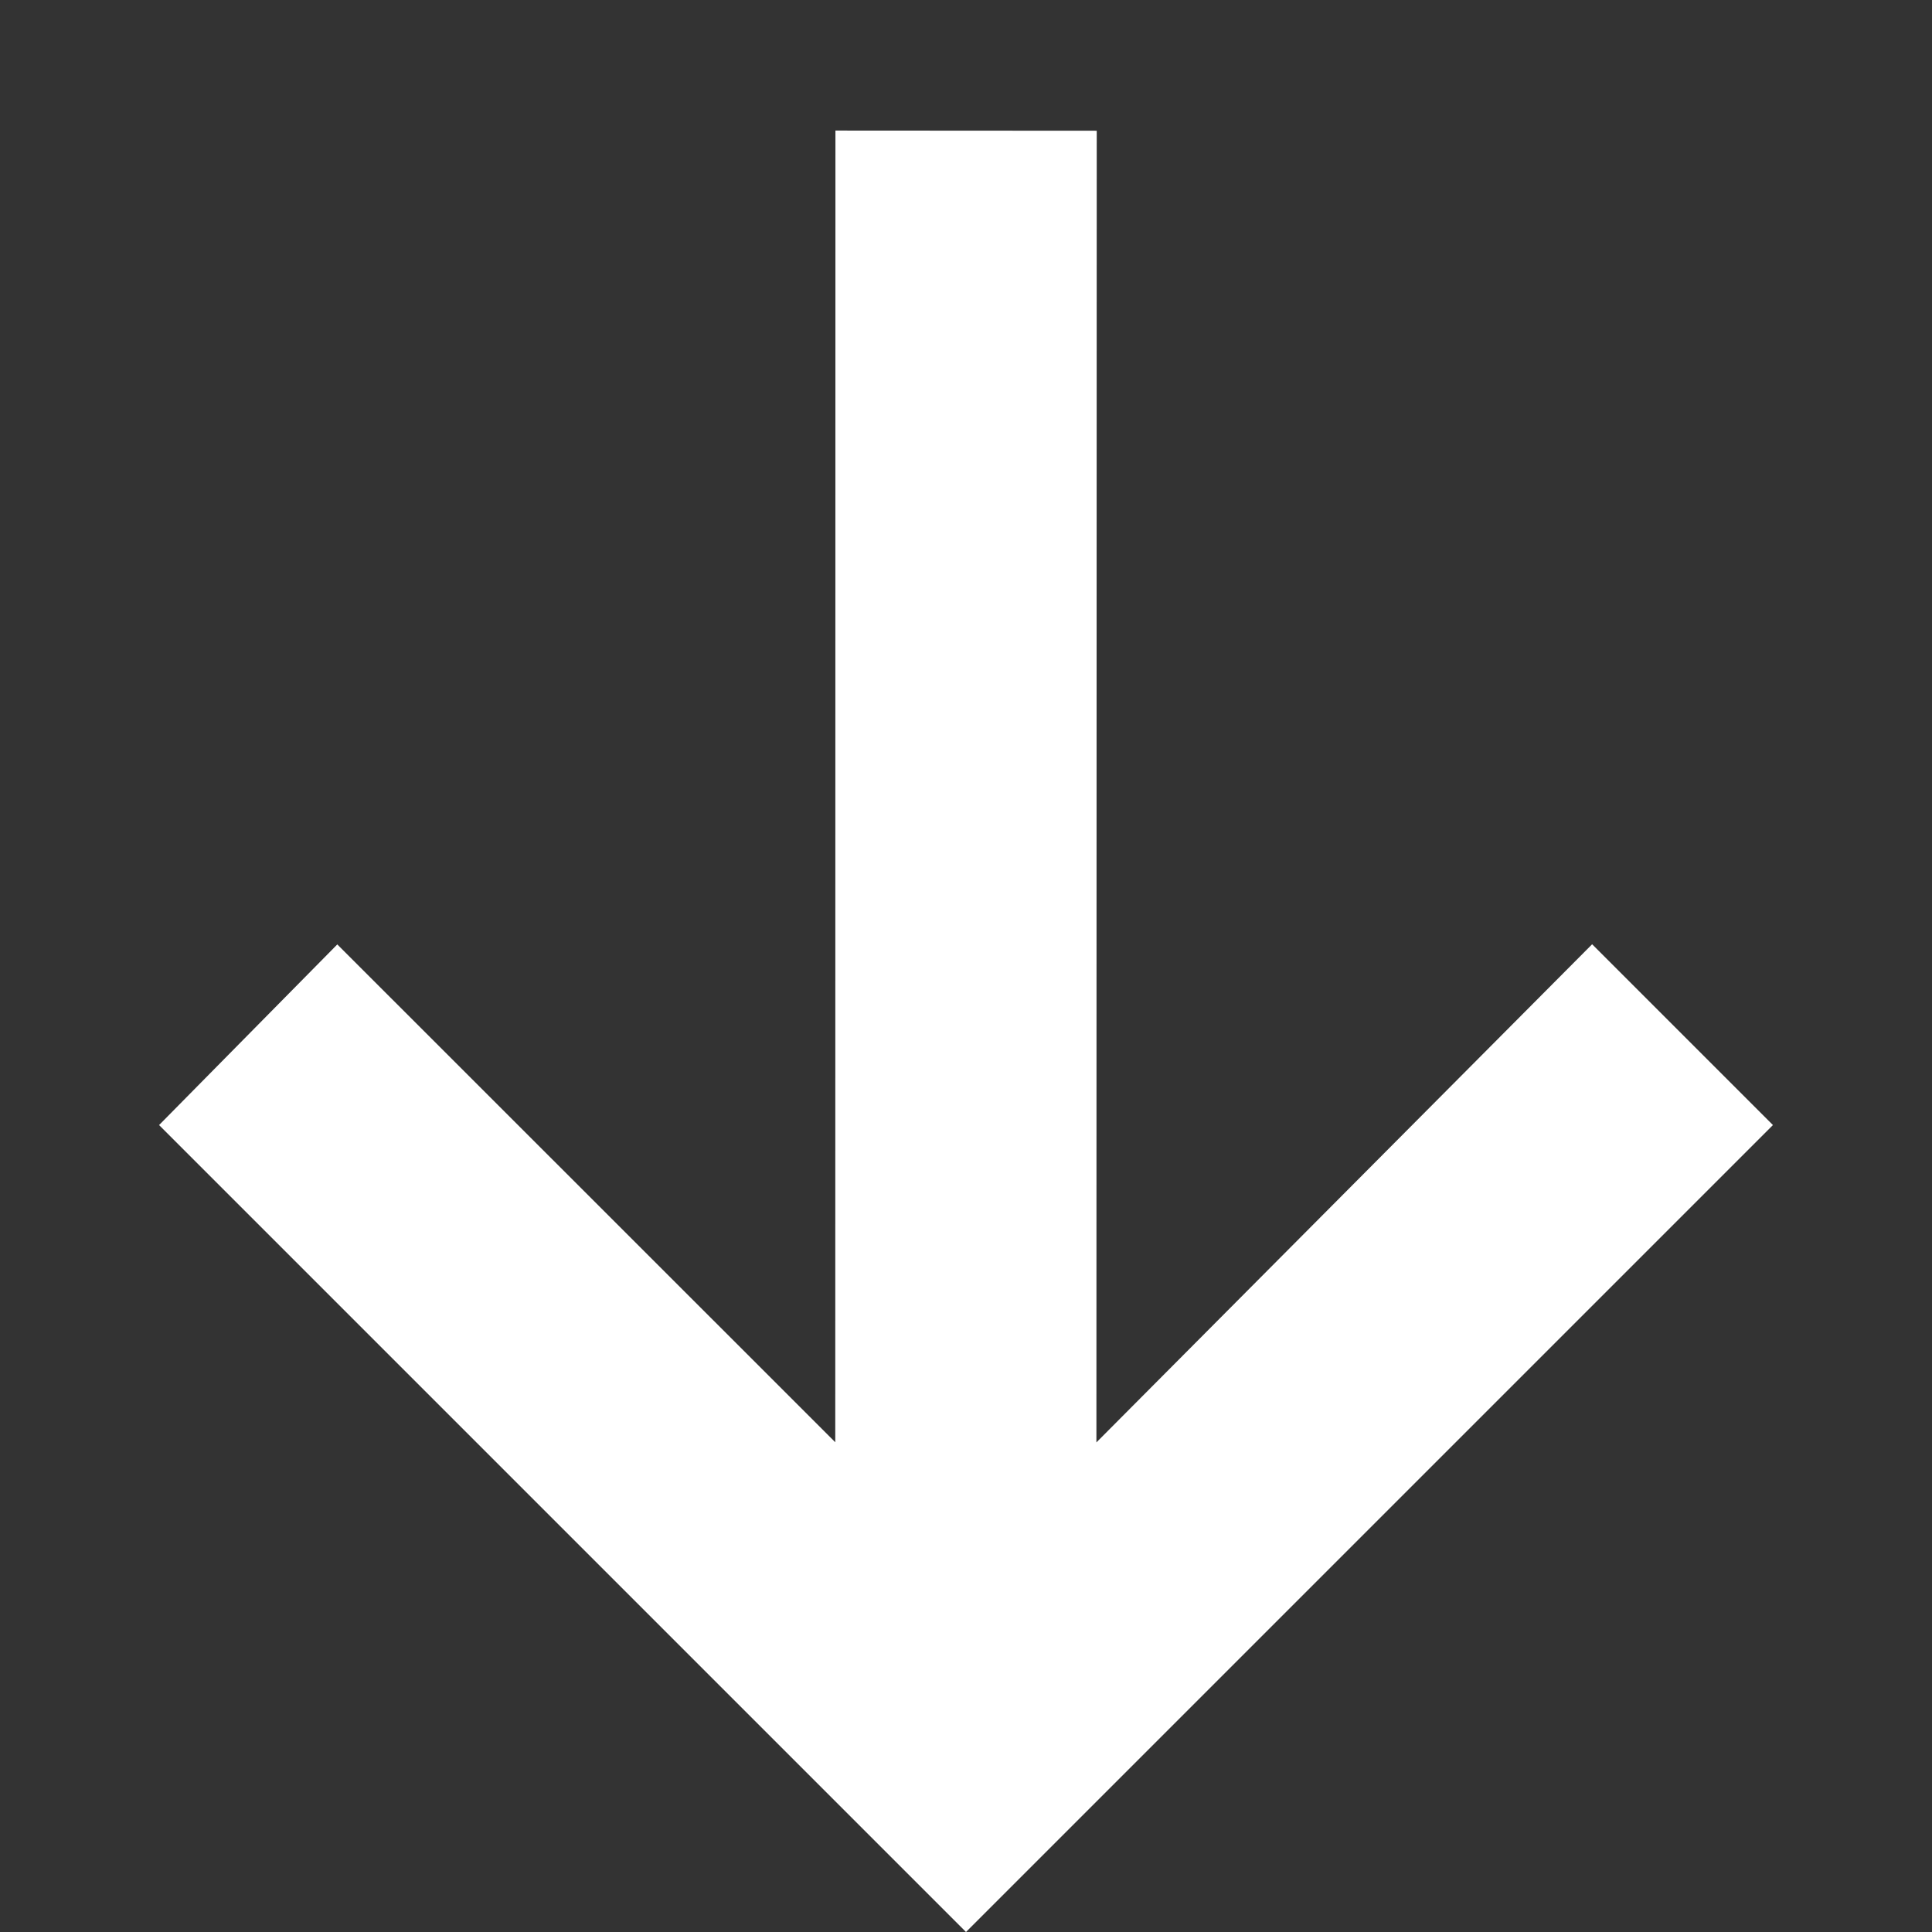 <svg width="12" height="12" viewBox="0 0 12 12" fill="none" xmlns="http://www.w3.org/2000/svg">
<rect x="0" y="0" width="12" height="12" fill="#333333" stroke="none"/>
<path d="M11.012 6.988L6 12L0.988 6.988L2.095 5.866L5.188 8.958L5.189 0.811L6.812 0.812L6.81 8.959L9.889 5.865L11.012 6.988Z" fill="white"/>
</svg>
